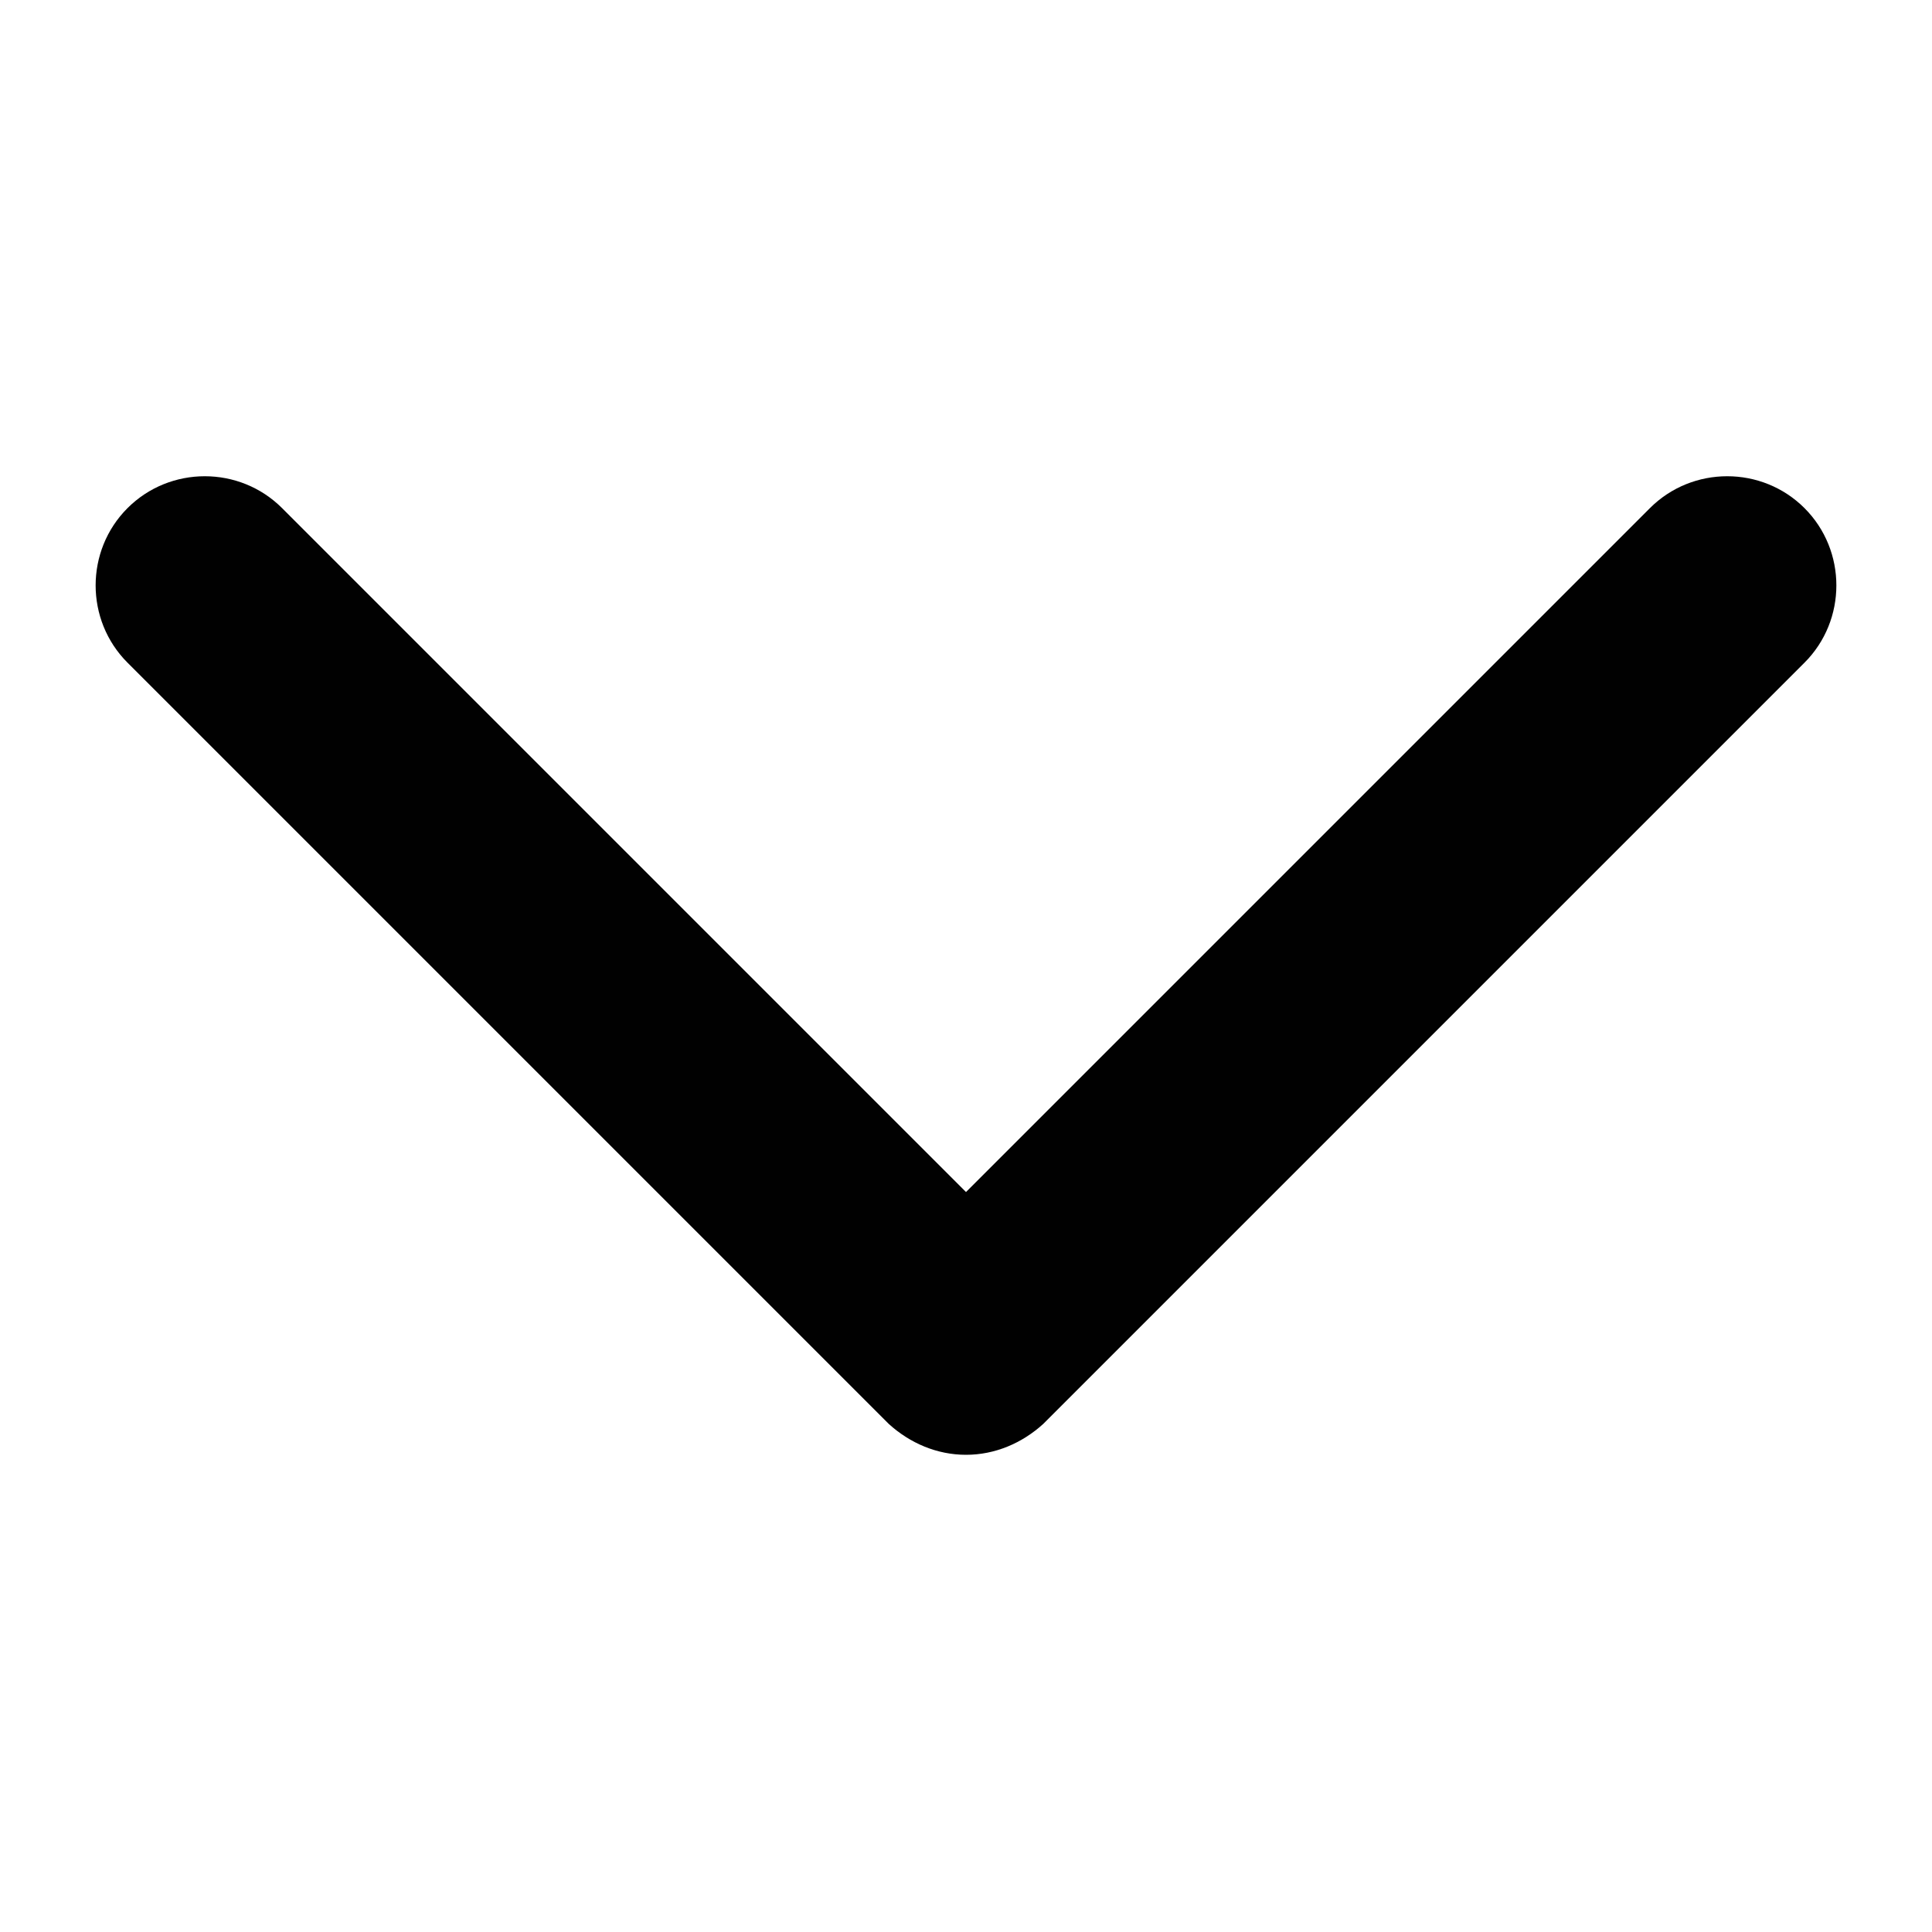 <?xml version="1.0" encoding="utf-8"?>
<!-- Generator: Adobe Illustrator 25.0.0, SVG Export Plug-In . SVG Version: 6.00 Build 0)  -->
<svg version="1.1" id="Layer_1" xmlns="http://www.w3.org/2000/svg" xmlns:xlink="http://www.w3.org/1999/xlink" x="0px" y="0px"
	 viewBox="0 0 100 100" style="enable-background:new 0 0 100 100;" xml:space="preserve">
<style type="text/css">
	.st0{fill:none;}
	.st1{fill:#010101;}
</style>
<rect x="37.7" y="38.1" class="st0" width="24" height="24"/>
<path class="st1" d="M50,75.3c-1.5,0-2.9-0.6-4-1.6L6.6,34.3c-2.2-2.2-2.2-5.8,0-8s5.8-2.2,8,0L50,61.7l35.4-35.4
	c2.2-2.2,5.8-2.2,8,0c2.2,2.2,2.2,5.8,0,8L54,73.7C52.9,74.7,51.5,75.3,50,75.3z"/>
</svg>
